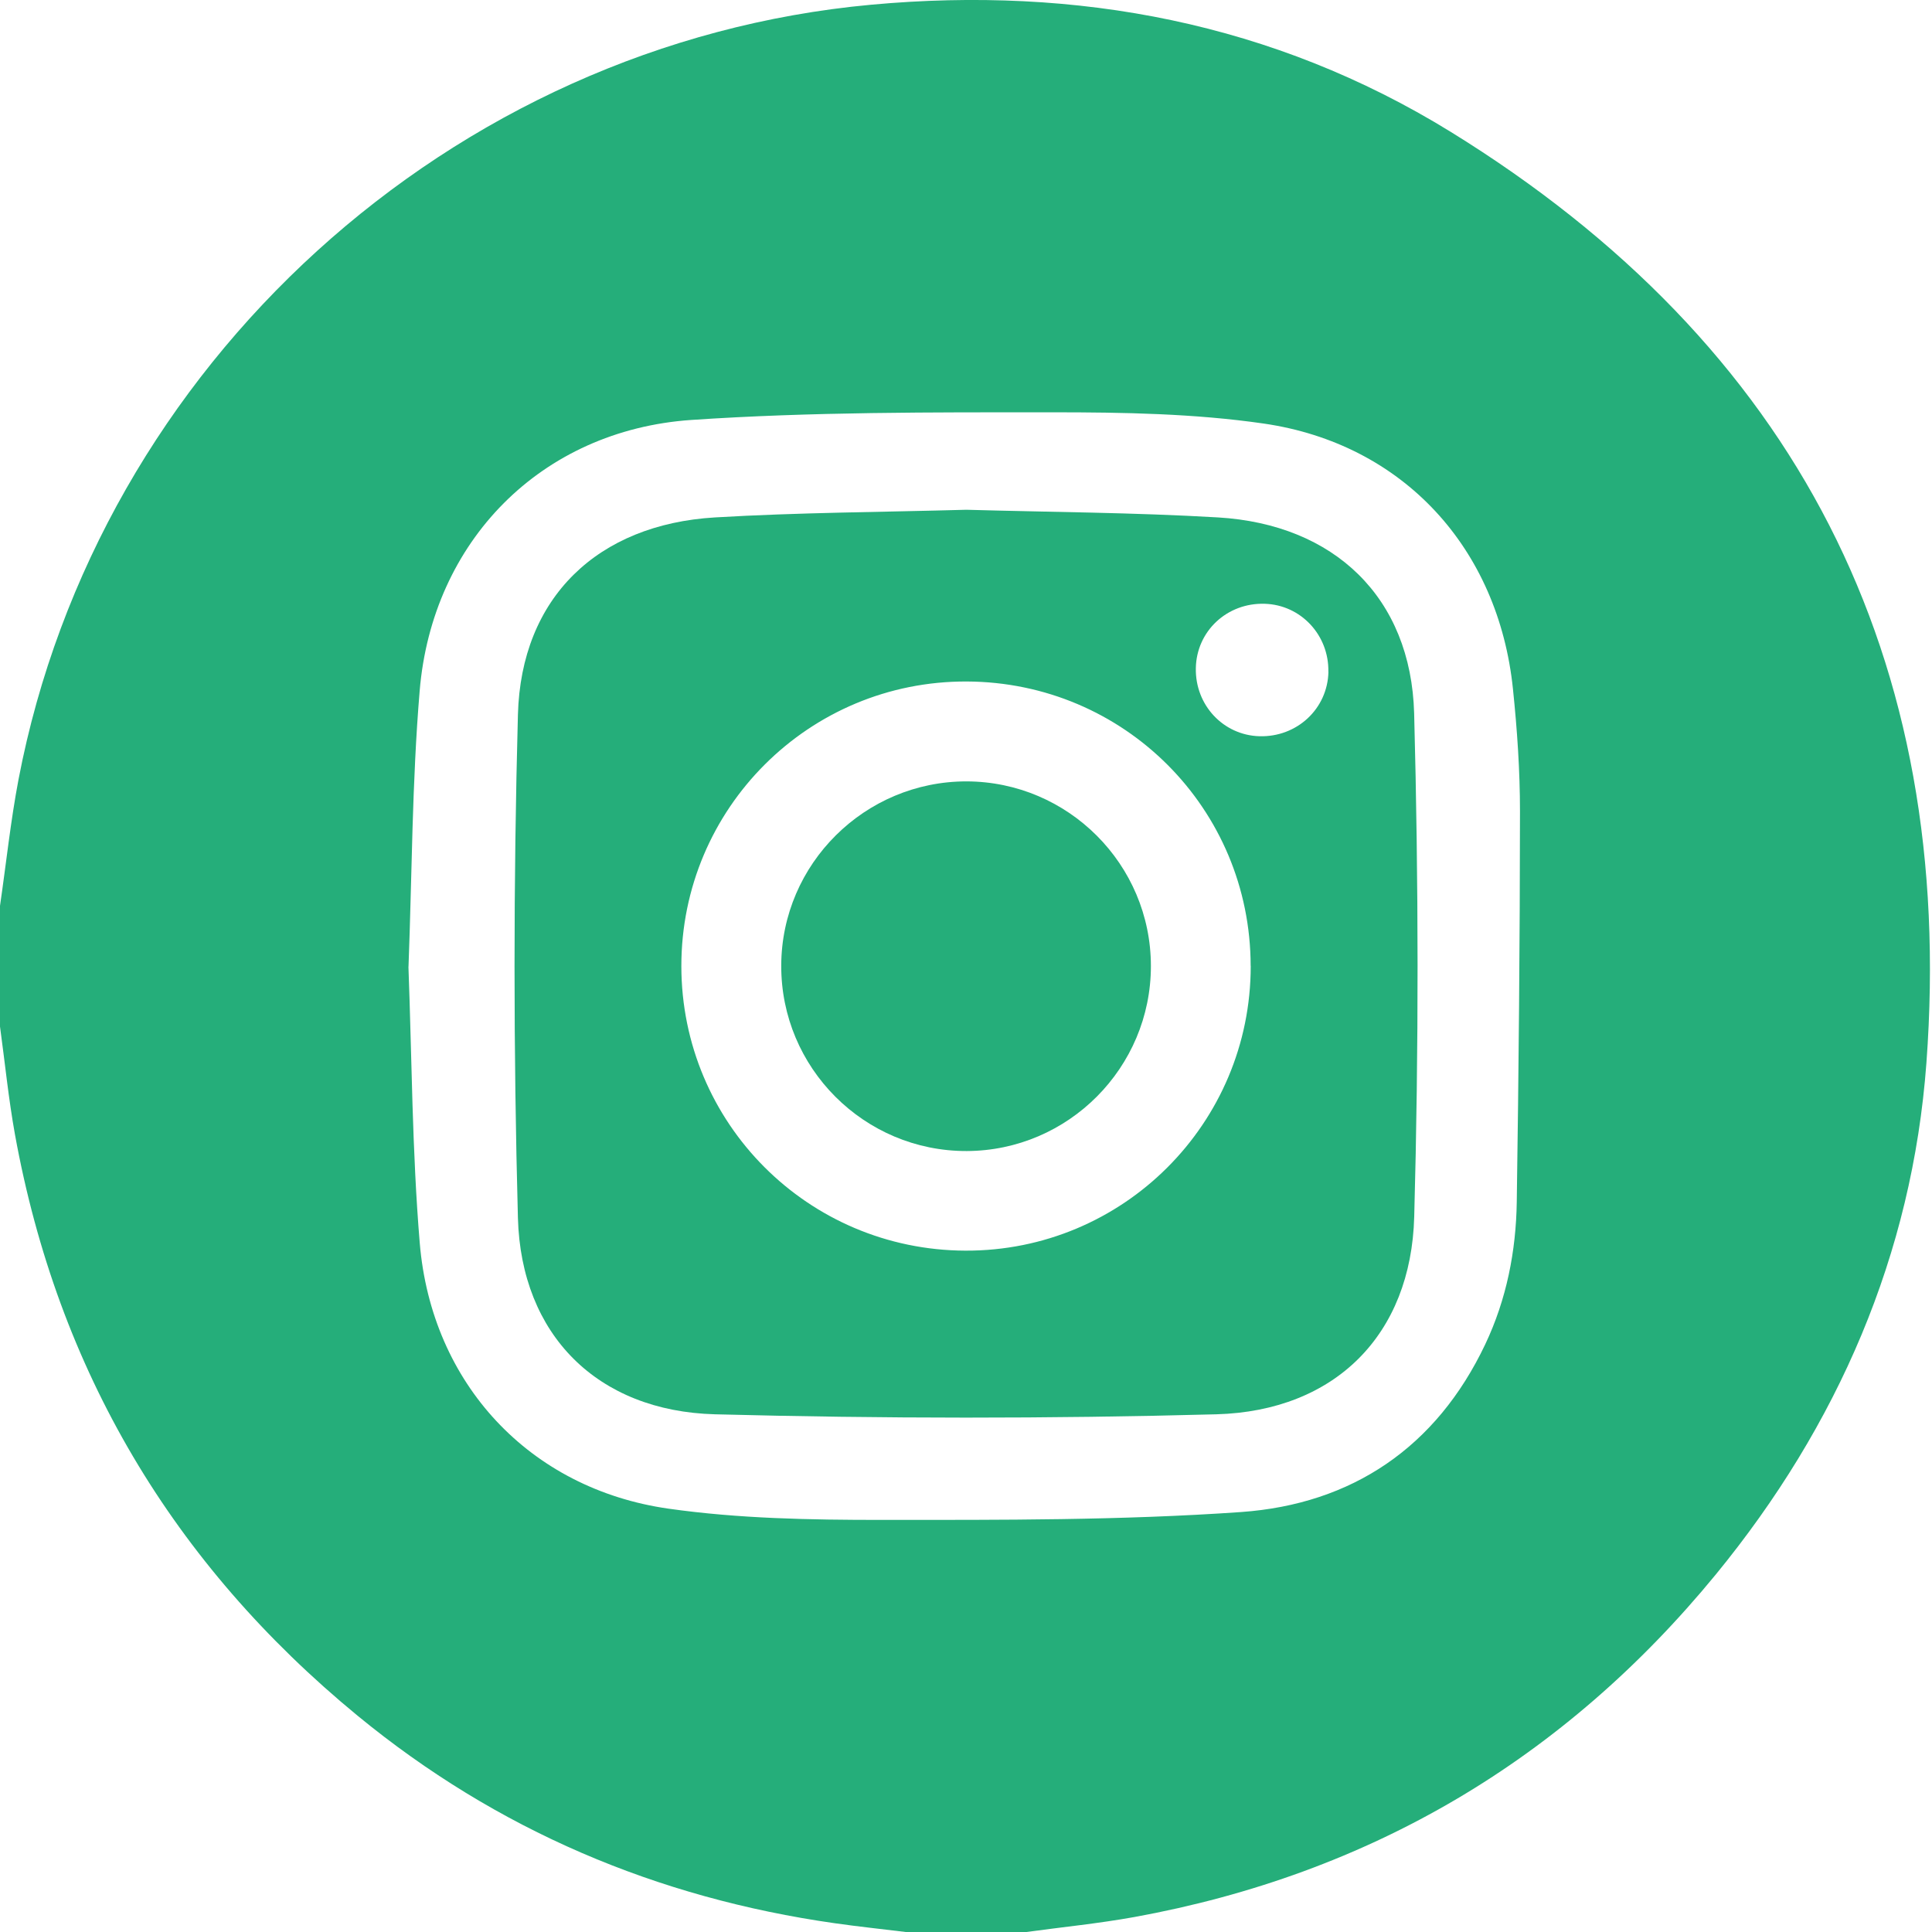 <svg width="27" height="27" viewBox="0 0 27 27" fill="none" xmlns="http://www.w3.org/2000/svg">
<path d="M0 14.346C0 13.784 0 13.221 0 12.659C0.086 12.07 0.148 11.476 0.259 10.892C1.368 5.093 6.306 0.606 12.174 0.066C15.057 -0.199 17.797 0.318 20.268 1.839C25.1 4.818 27.34 9.191 26.922 14.854C26.724 17.532 25.683 19.923 23.98 22.002C21.86 24.587 19.148 26.191 15.852 26.791C15.354 26.881 14.848 26.931 14.344 27H12.657C12.327 26.959 11.997 26.925 11.669 26.878C9.179 26.524 6.942 25.575 4.997 23.977C2.415 21.854 0.807 19.147 0.209 15.854C0.119 15.355 0.069 14.849 0 14.346ZM5.708 13.51C5.756 14.792 5.759 16.086 5.866 17.371C6.03 19.335 7.401 20.808 9.344 21.084C10.322 21.223 11.322 21.241 12.314 21.241C13.99 21.241 15.673 21.248 17.344 21.131C18.894 21.021 20.073 20.227 20.756 18.788C21.054 18.16 21.187 17.485 21.197 16.797C21.224 14.979 21.241 13.16 21.242 11.341C21.242 10.771 21.203 10.199 21.144 9.631C20.942 7.662 19.611 6.202 17.659 5.919C16.69 5.779 15.697 5.762 14.716 5.762C13.031 5.762 11.339 5.755 9.659 5.869C7.564 6.014 6.039 7.561 5.865 9.655C5.758 10.931 5.758 12.216 5.709 13.508L5.708 13.51Z" fill="#25AE7A"/>
<path d="M13.504 7.124C14.668 7.157 15.846 7.162 17.021 7.231C18.647 7.327 19.719 8.35 19.763 9.97C19.825 12.312 19.828 14.659 19.764 17.002C19.721 18.656 18.656 19.719 16.999 19.765C14.665 19.828 12.327 19.826 9.992 19.765C8.35 19.721 7.282 18.656 7.238 17.02C7.175 14.677 7.175 12.33 7.238 9.988C7.282 8.35 8.352 7.329 9.991 7.231C11.157 7.162 12.326 7.157 13.507 7.124H13.504ZM17.478 13.499C17.476 11.301 15.711 9.533 13.511 9.524C11.307 9.515 9.521 11.297 9.522 13.502C9.524 15.697 11.291 17.469 13.49 17.478C15.693 17.487 17.481 15.703 17.479 13.498L17.478 13.499ZM18.564 9.388C18.574 8.876 18.18 8.453 17.675 8.438C17.149 8.421 16.721 8.82 16.712 9.338C16.702 9.854 17.095 10.274 17.6 10.289C18.125 10.304 18.553 9.906 18.565 9.39L18.564 9.388Z" fill="#25AE7A"/>
<path d="M16.084 13.501C16.084 14.921 14.93 16.081 13.51 16.086C12.078 16.09 10.912 14.923 10.918 13.492C10.923 12.073 12.086 10.919 13.507 10.92C14.927 10.923 16.084 12.08 16.084 13.501Z" fill="#25AE7A"/>
</svg>
